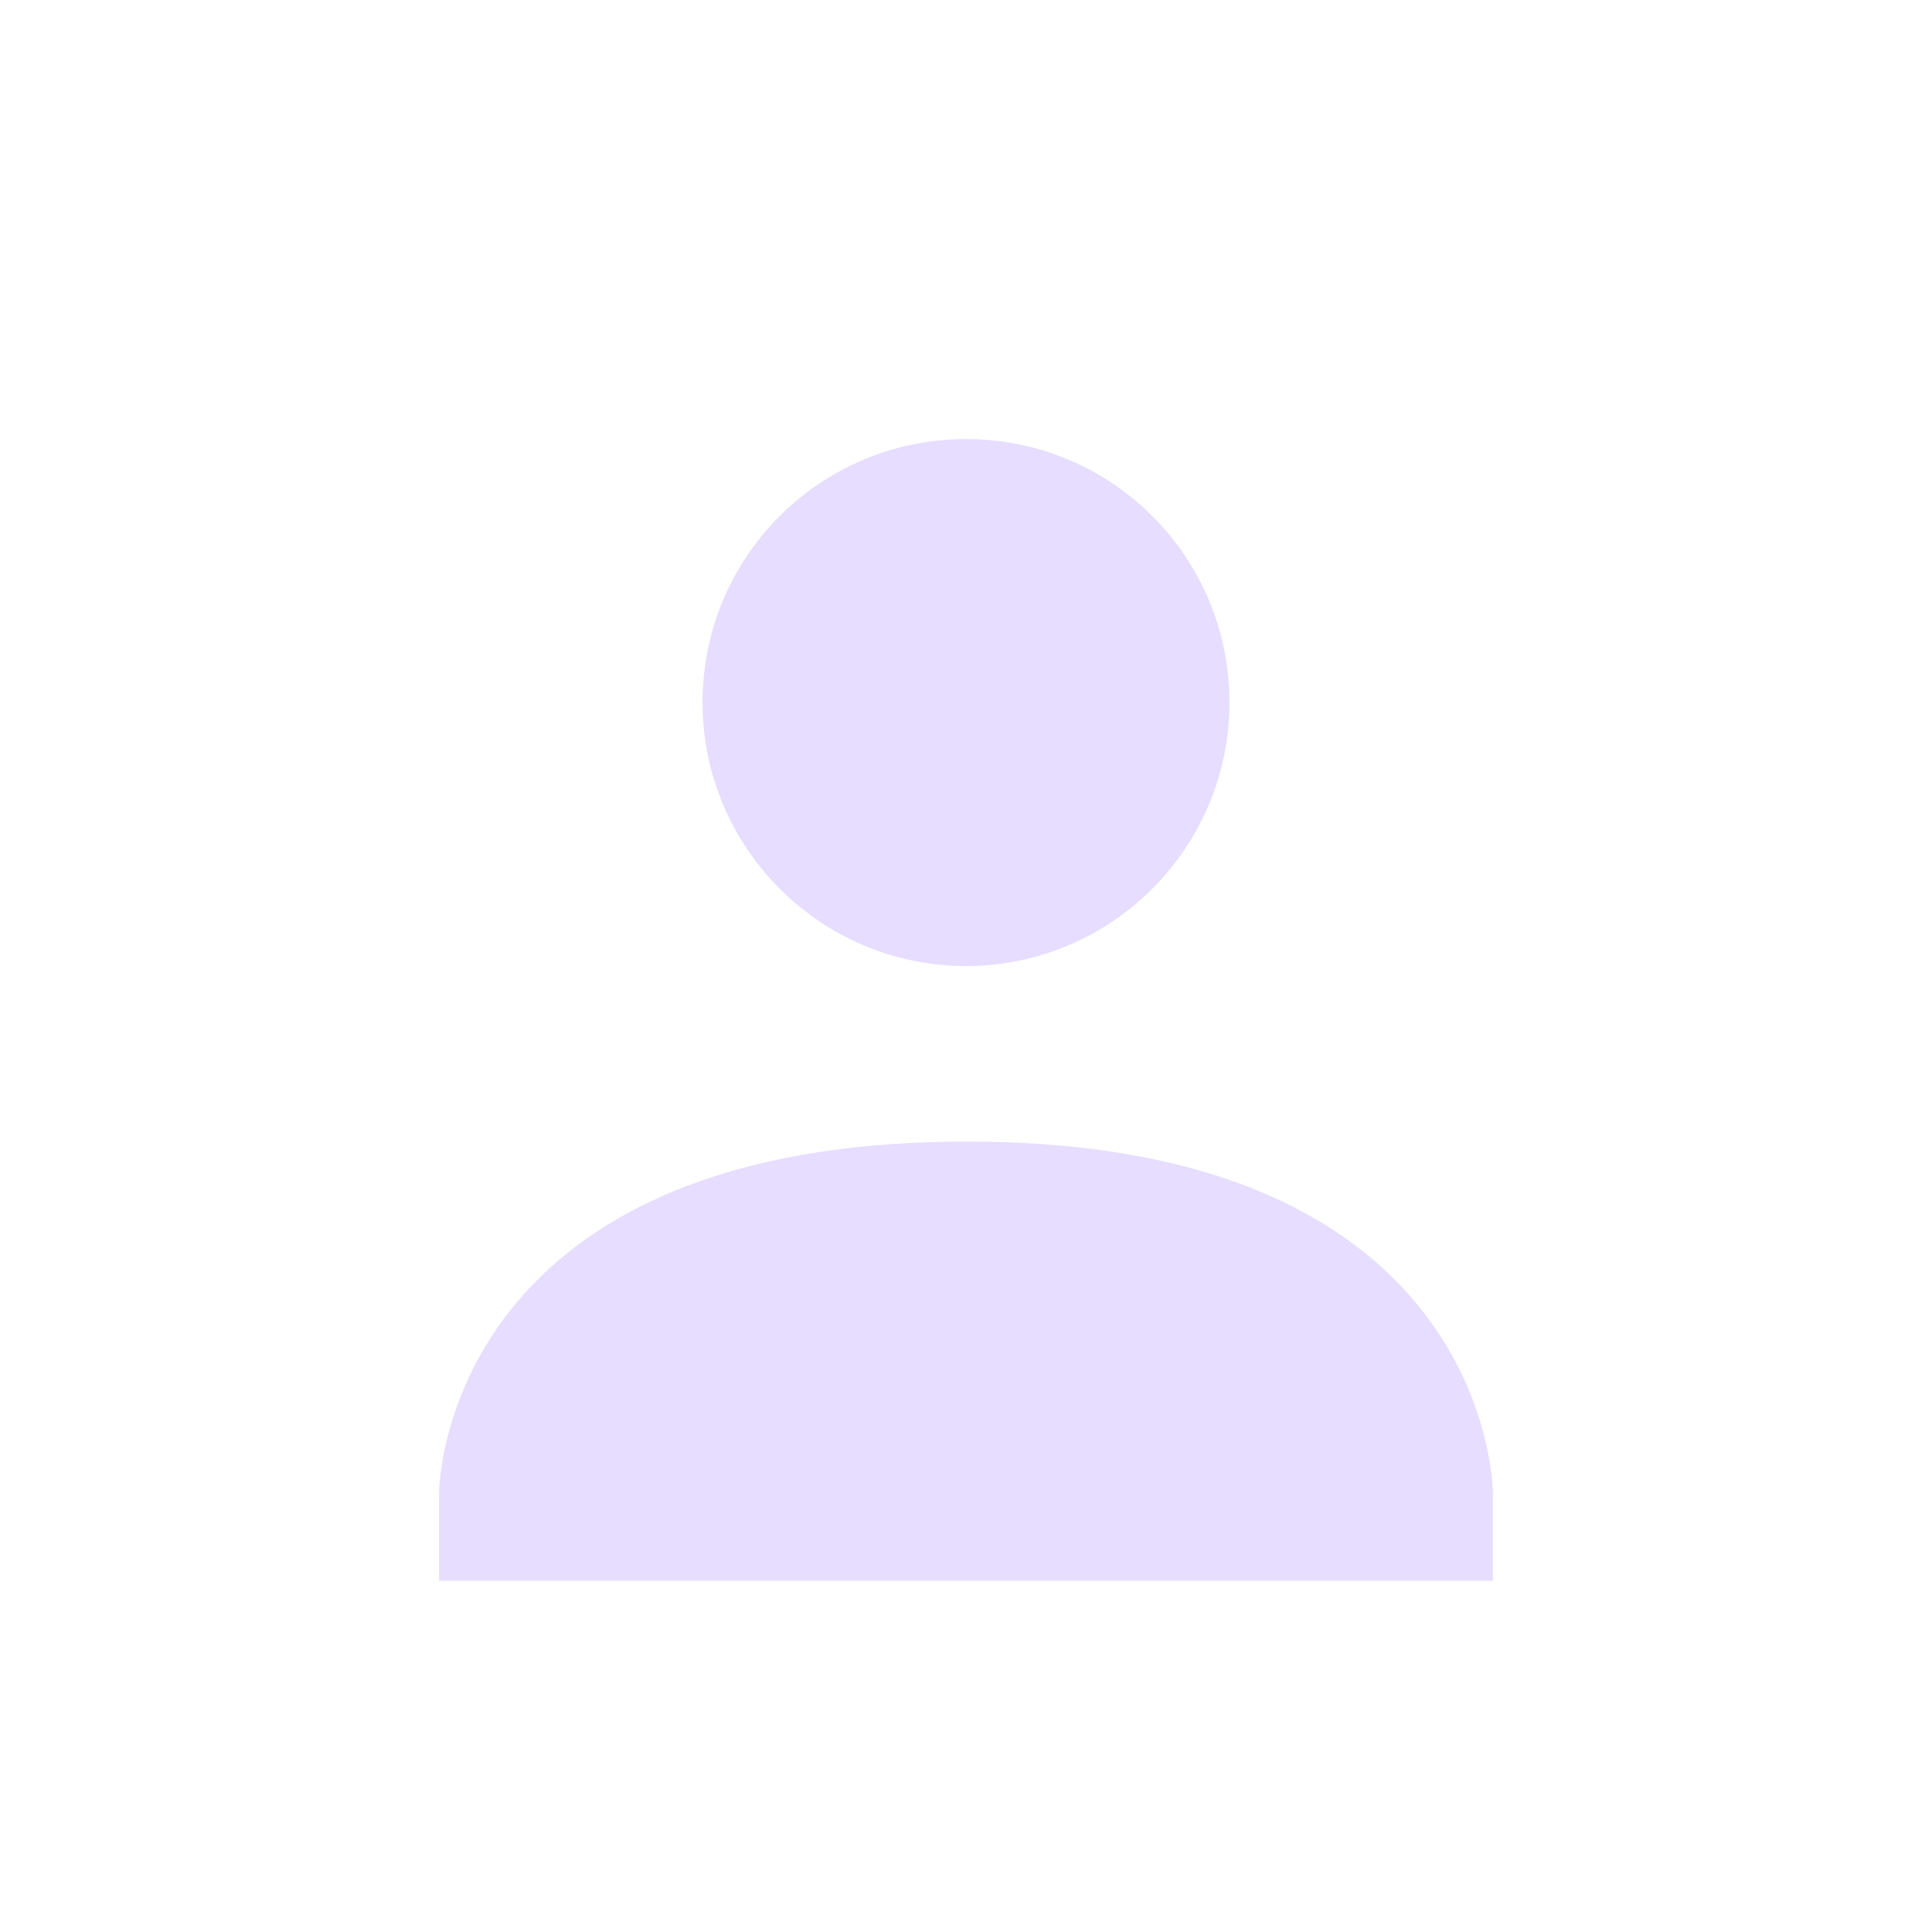 <svg height="22" width="22" xmlns="http://www.w3.org/2000/svg">
  <path d="m8 8c1.66 0 3 1.34 3 3 0 1.65-1.34 3-3 3s-3-1.35-3-3c0-1.66 1.34-3 3-3zm0 8c6-.01 6 4 6 4v1h-12v-1s0-4 6-4z" fill="#e6ddff" transform="translate(3 -3)"/>
</svg>

